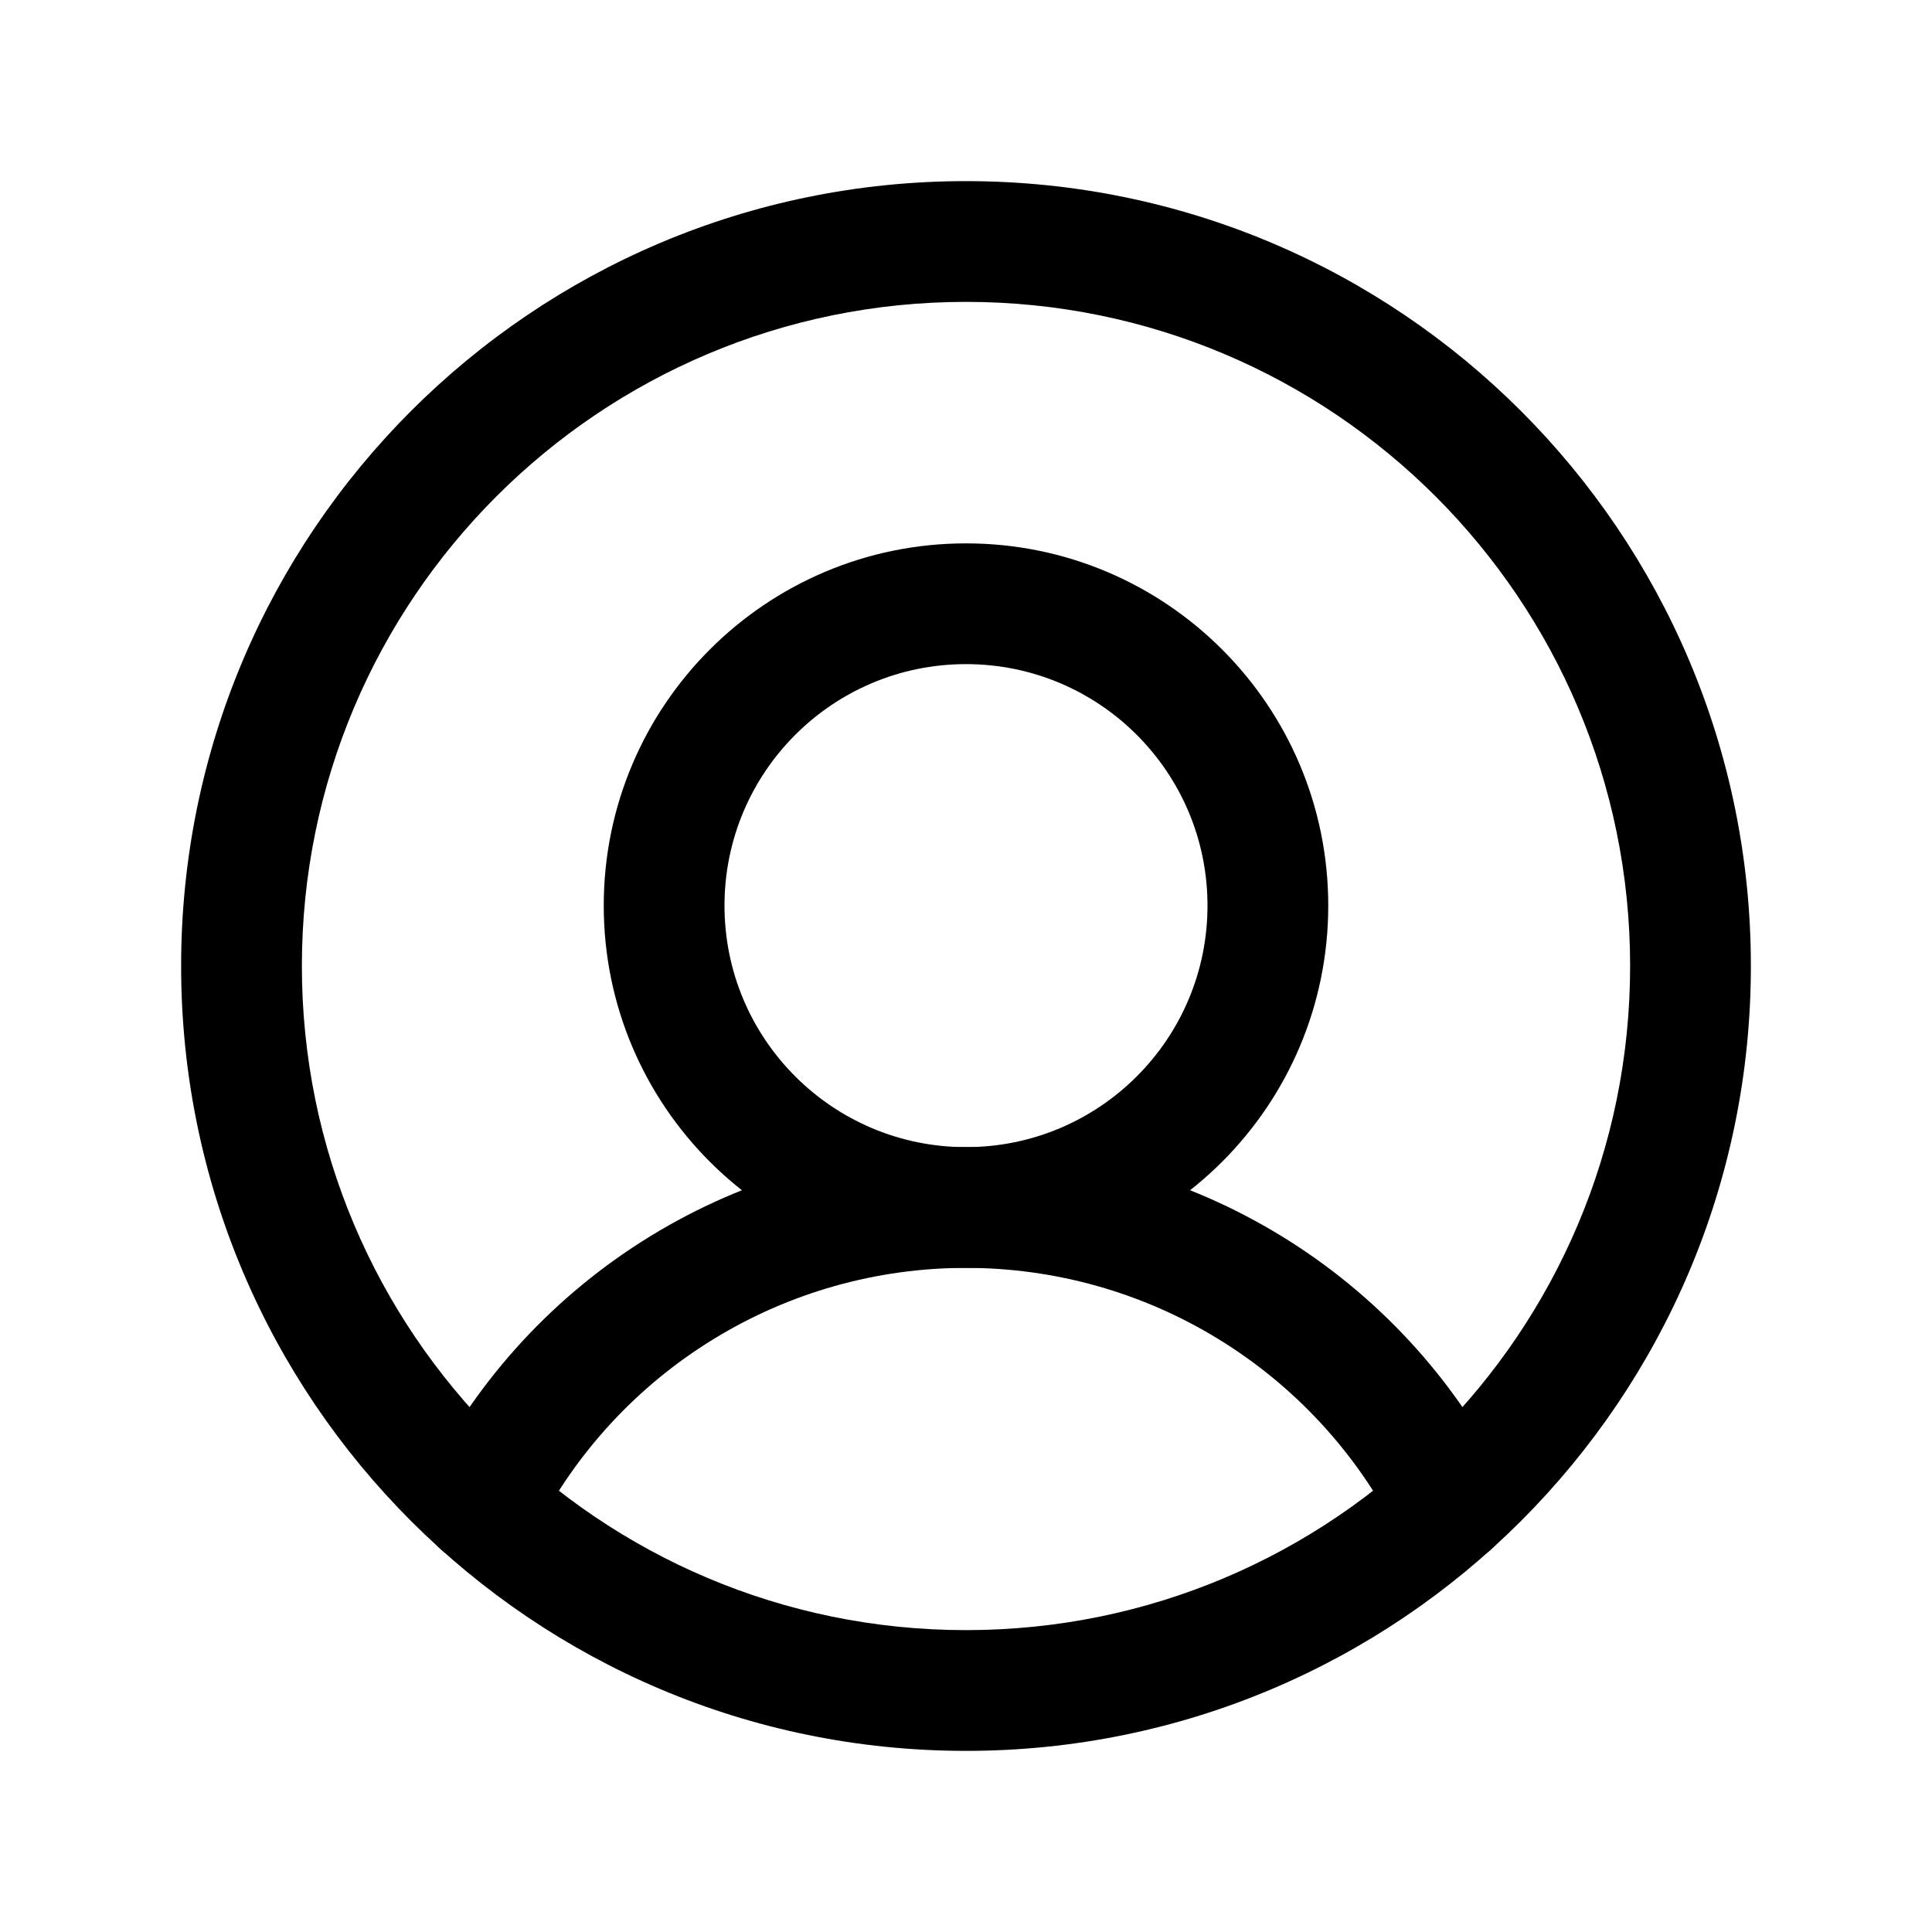 <svg width="24" height="24" viewBox="0 0 24 24" fill="none" xmlns="http://www.w3.org/2000/svg">
  <path fill-rule="evenodd" clip-rule="evenodd" d="M12 3.75C7.444 3.75 3.75 7.444 3.75 12C3.75 16.556 7.444 20.25 12 20.25C16.556 20.25 20.25 16.556 20.25 12C20.25 7.444 16.556 3.75 12 3.75ZM2.25 12C2.25 6.615 6.615 2.25 12 2.25C17.385 2.25 21.75 6.615 21.75 12C21.75 17.385 17.385 21.75 12 21.75C6.615 21.75 2.25 17.385 2.25 12Z" fill="currentColor"/>
  <path fill-rule="evenodd" clip-rule="evenodd" d="M12 8.25C10.343 8.25 9 9.593 9 11.25C9 12.907 10.343 14.25 12 14.25C13.657 14.25 15 12.907 15 11.25C15 9.593 13.657 8.25 12 8.25ZM7.5 11.25C7.5 8.765 9.515 6.75 12 6.75C14.485 6.75 16.5 8.765 16.5 11.25C16.5 13.735 14.485 15.75 12 15.75C9.515 15.75 7.5 13.735 7.5 11.25Z" fill="currentColor"/>
  <path fill-rule="evenodd" clip-rule="evenodd" d="M12 15.75C10.892 15.75 9.806 16.056 8.862 16.636C7.917 17.215 7.152 18.044 6.65 19.031C6.462 19.401 6.01 19.548 5.641 19.36C5.272 19.172 5.125 18.721 5.313 18.351C5.94 17.117 6.897 16.081 8.078 15.357C9.258 14.633 10.615 14.25 12 14.25C13.384 14.25 14.742 14.633 15.922 15.357C17.103 16.081 18.06 17.117 18.687 18.351C18.875 18.721 18.728 19.172 18.359 19.36C17.99 19.548 17.538 19.401 17.35 19.031C16.848 18.044 16.082 17.215 15.138 16.636C14.194 16.056 13.108 15.75 12 15.75Z" fill="currentColor"/>
</svg>
